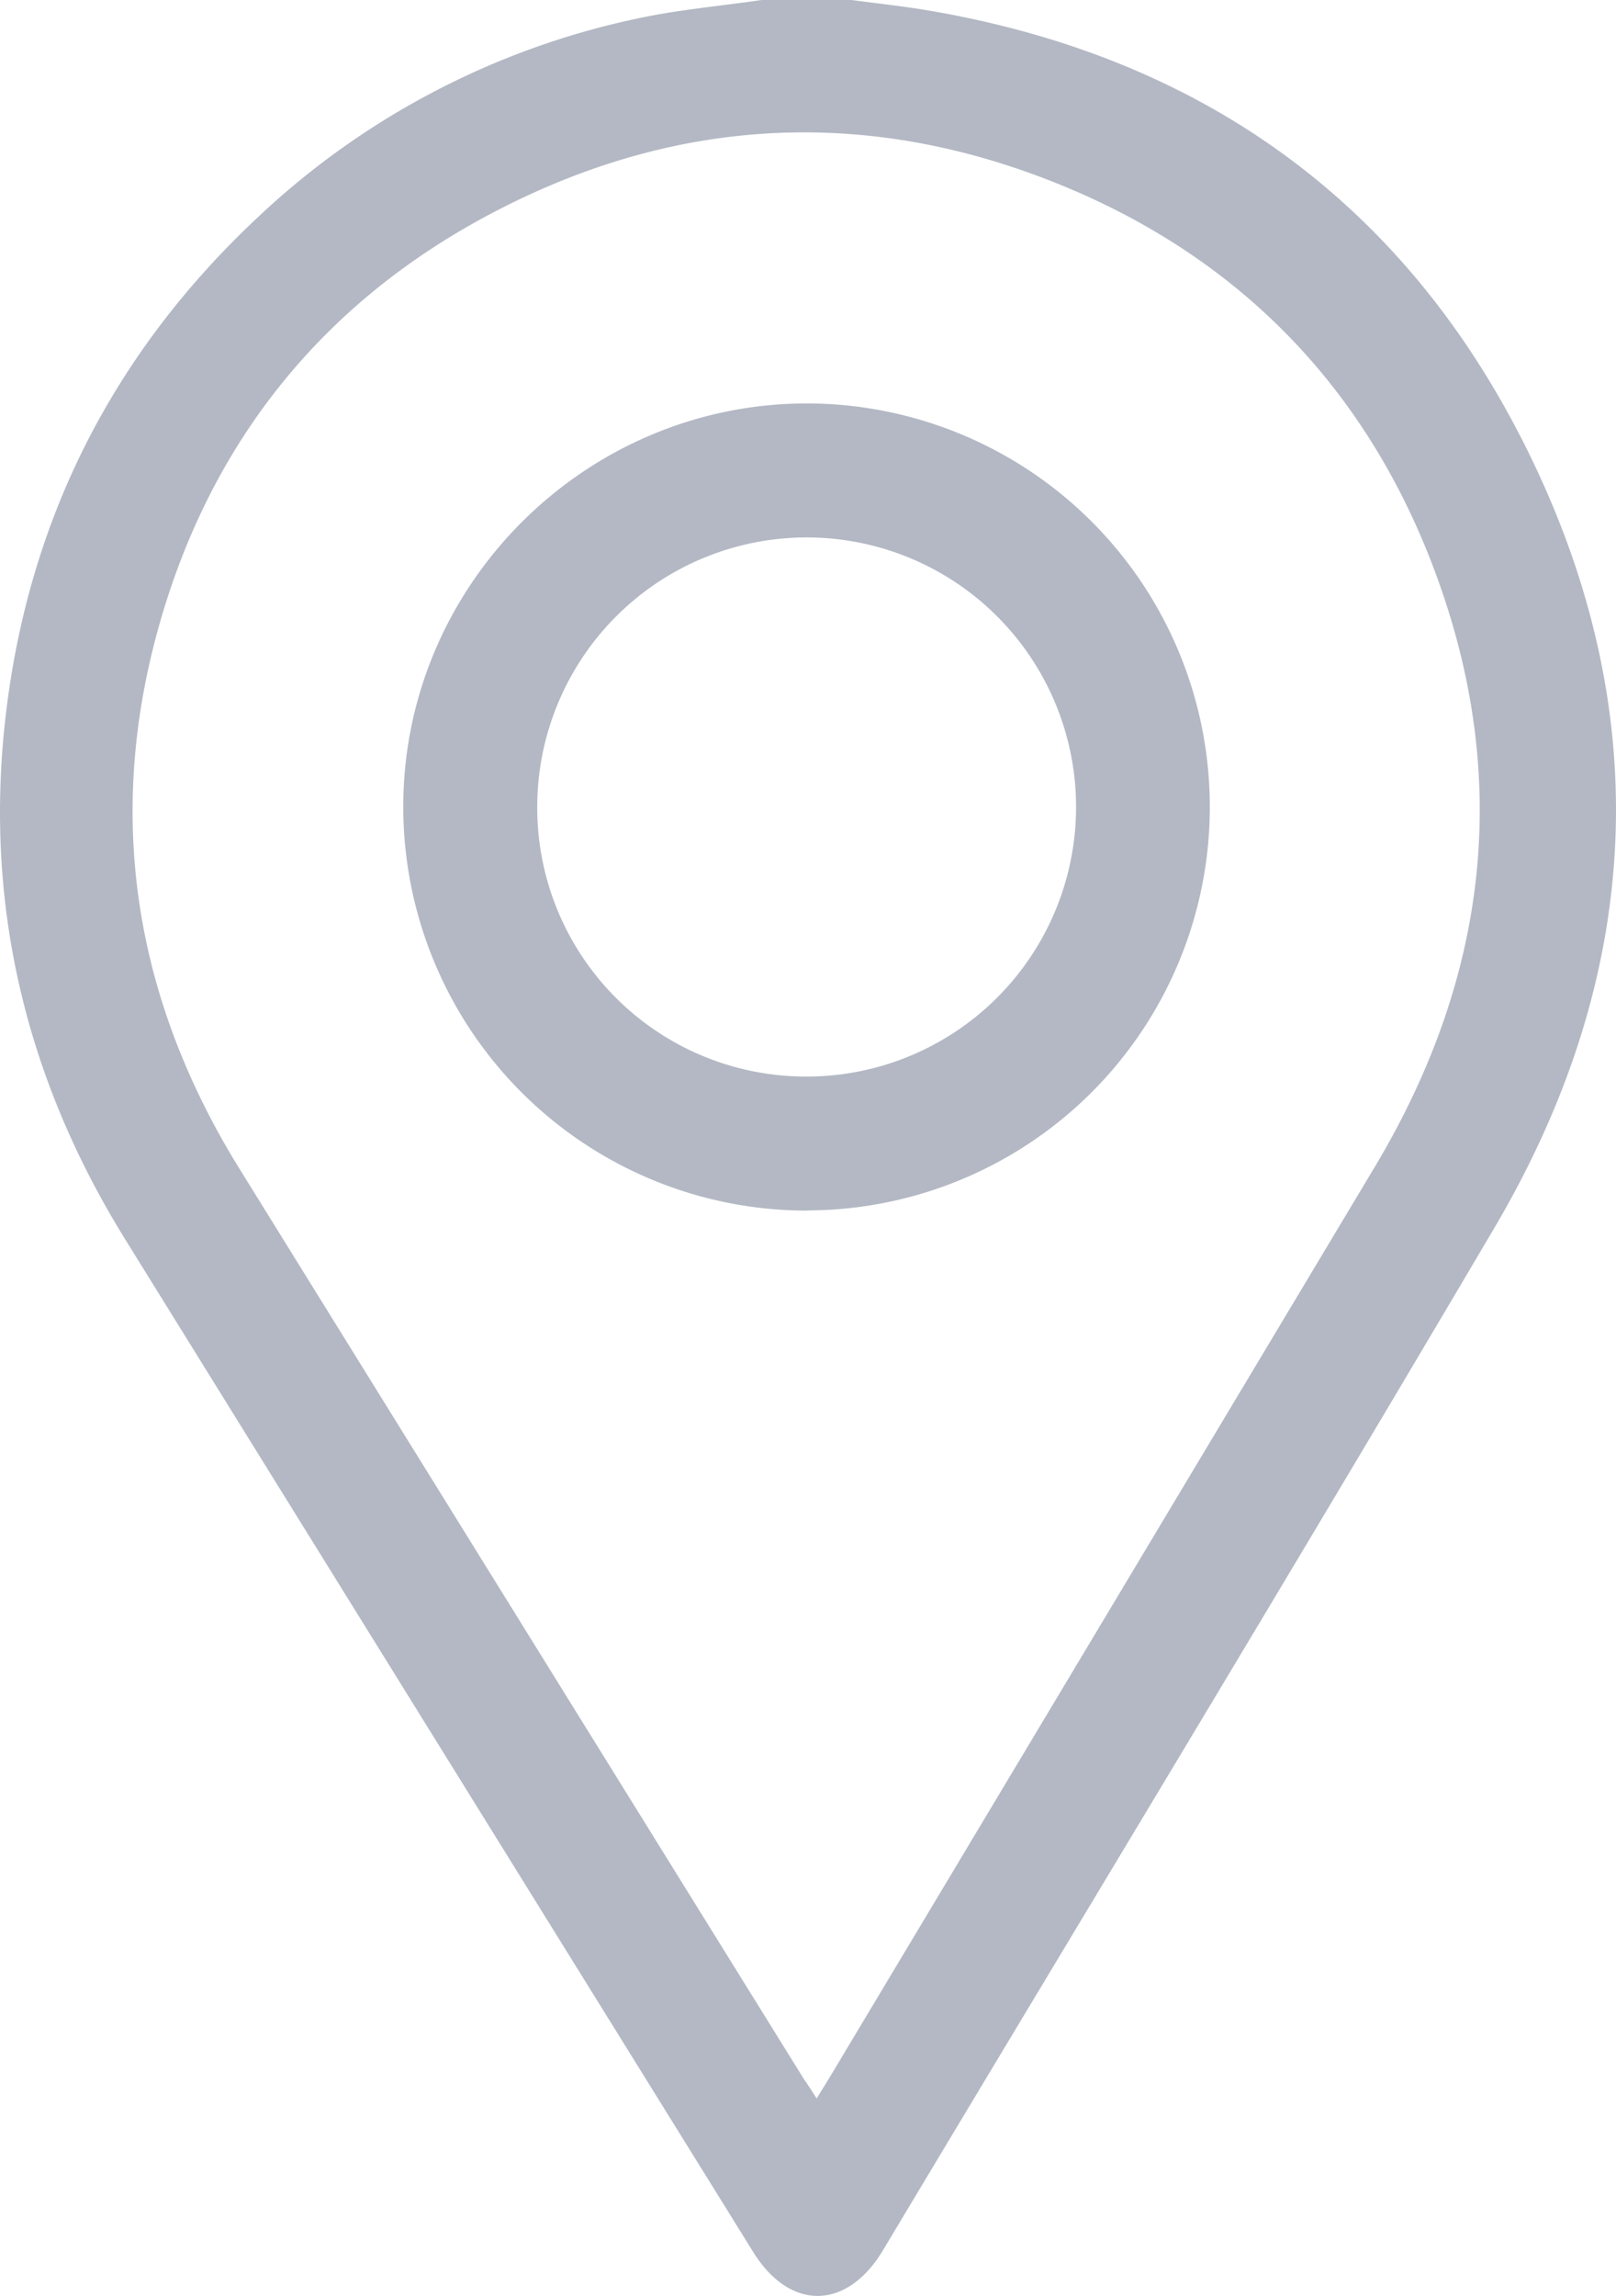 <svg data-name="Layer 1" id="Layer_1" viewBox="0 0 287.92 408.85"
    xmlns="http://www.w3.org/2000/svg">
    <path
        d="M1008.18,545c4.07.53,8.15,1,12.19,1.61,49.24,7.93,86.06,33.82,108.17,78.38,23.23,46.82,20.7,93.74-5.81,138.69-35.92,60.9-72.56,121.37-108.9,182-6.44,10.74-16.57,10.89-23.14.32Q934.75,855.9,878.85,765.76c-17.57-28.31-25.08-59.09-21.46-92.2,3.88-35.45,19-65.51,45.12-89.94a141,141,0,0,1,67.3-35.27c7.36-1.61,14.93-2.26,22.4-3.35ZM1002,918.68c1.14-1.86,2.05-3.31,2.92-4.77l96.52-161.12c20.73-34.62,24.6-70.95,9.74-108.57-12.38-31.32-34.69-53.68-65.84-66.35-33.74-13.72-67.42-12.26-99.87,4.4-30,15.37-50.24,39.57-59.94,71.76-10.5,34.86-5.57,68.1,13.65,99.11q50.22,81,100.5,162C1000.41,916.22,1001.14,917.29,1002,918.68Z"
        fill="#b3b8c4" transform="translate(-856.5 -545)" />
    <path
        d="M1000.29,760.57a71.91,71.91,0,0,1-71.94-71.73c-.1-39.48,32.23-71.9,71.76-72a71.85,71.85,0,0,1,.18,143.7Zm-.3-23.87a48,48,0,1,0-47.77-48.05A47.86,47.86,0,0,0,1000,736.7Z"
        fill="#b3b8c4" transform="translate(-856.5 -545)" />
</svg>
